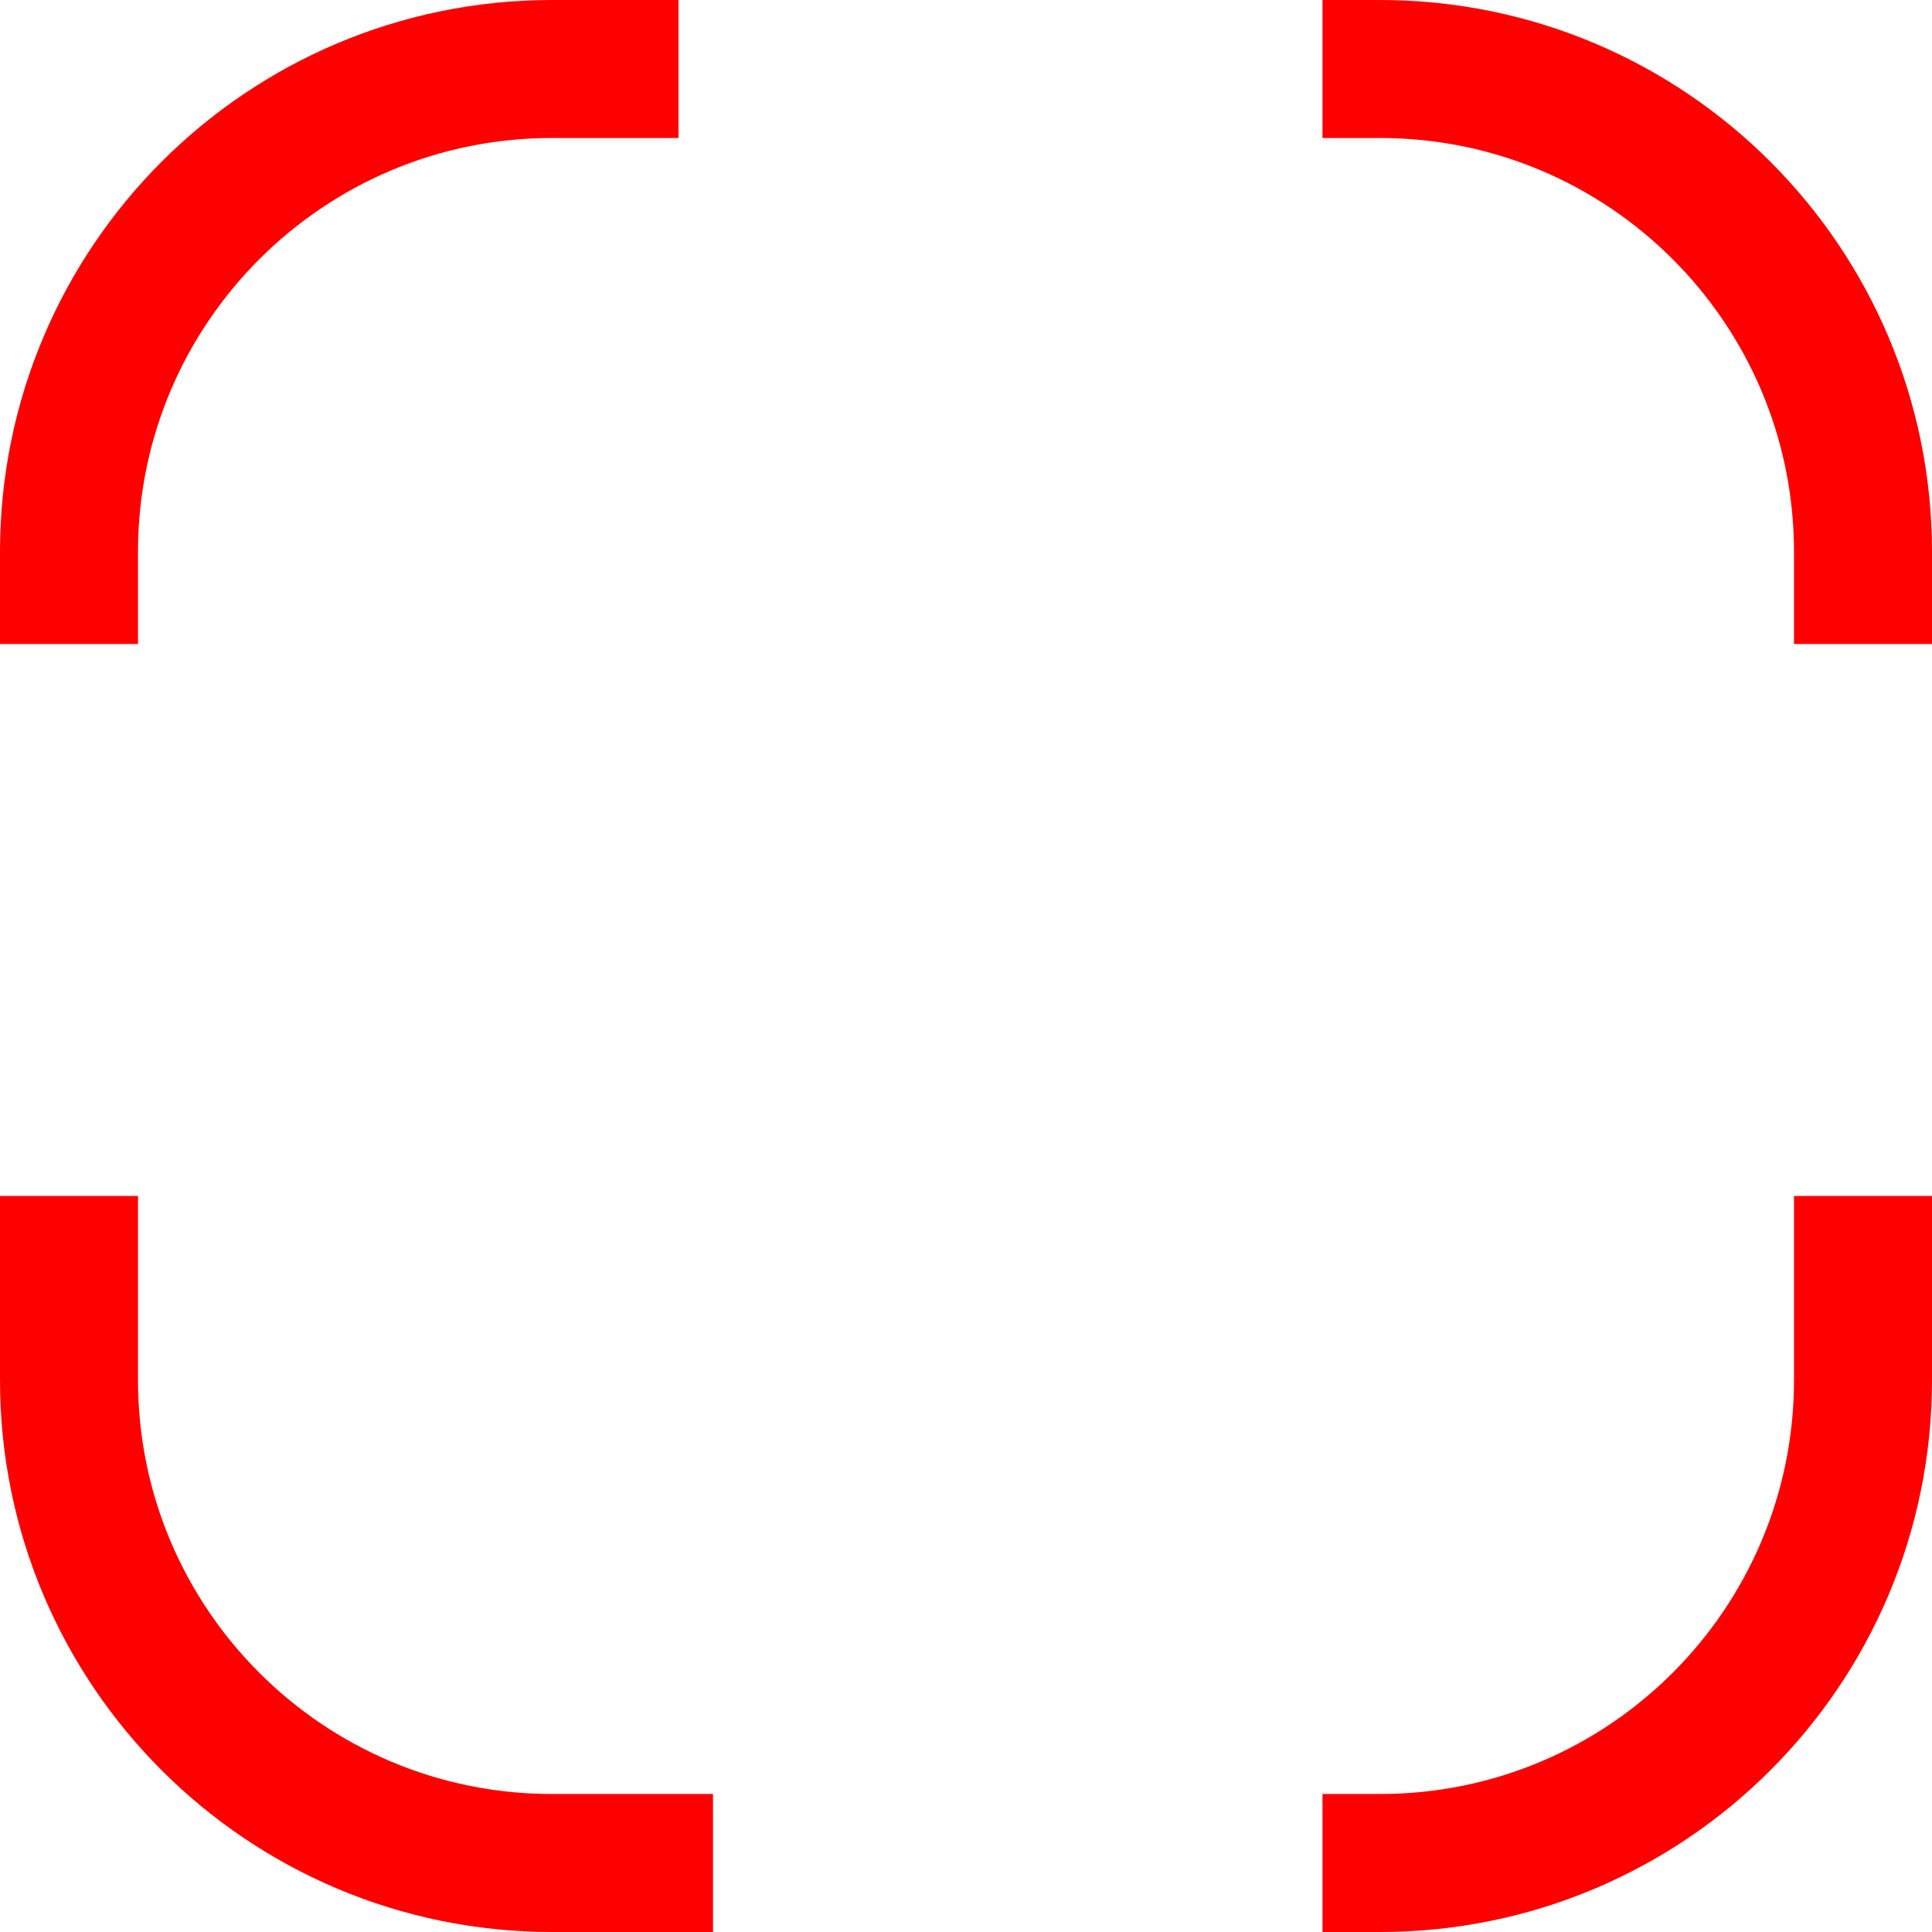 <svg width="84" height="84" viewBox="0 0 84 84" fill="none" xmlns="http://www.w3.org/2000/svg">
<path d="M29.5 3H24C12.402 3 3 12.402 3 24V28M57.5 3H60C71.598 3 81 12.402 81 24V28M81 52V60C81 71.598 71.598 81 60 81H57.5M31 81H24C12.402 81 3 71.598 3 60V52" stroke="#FF0000" stroke-width="6"/>
</svg>
